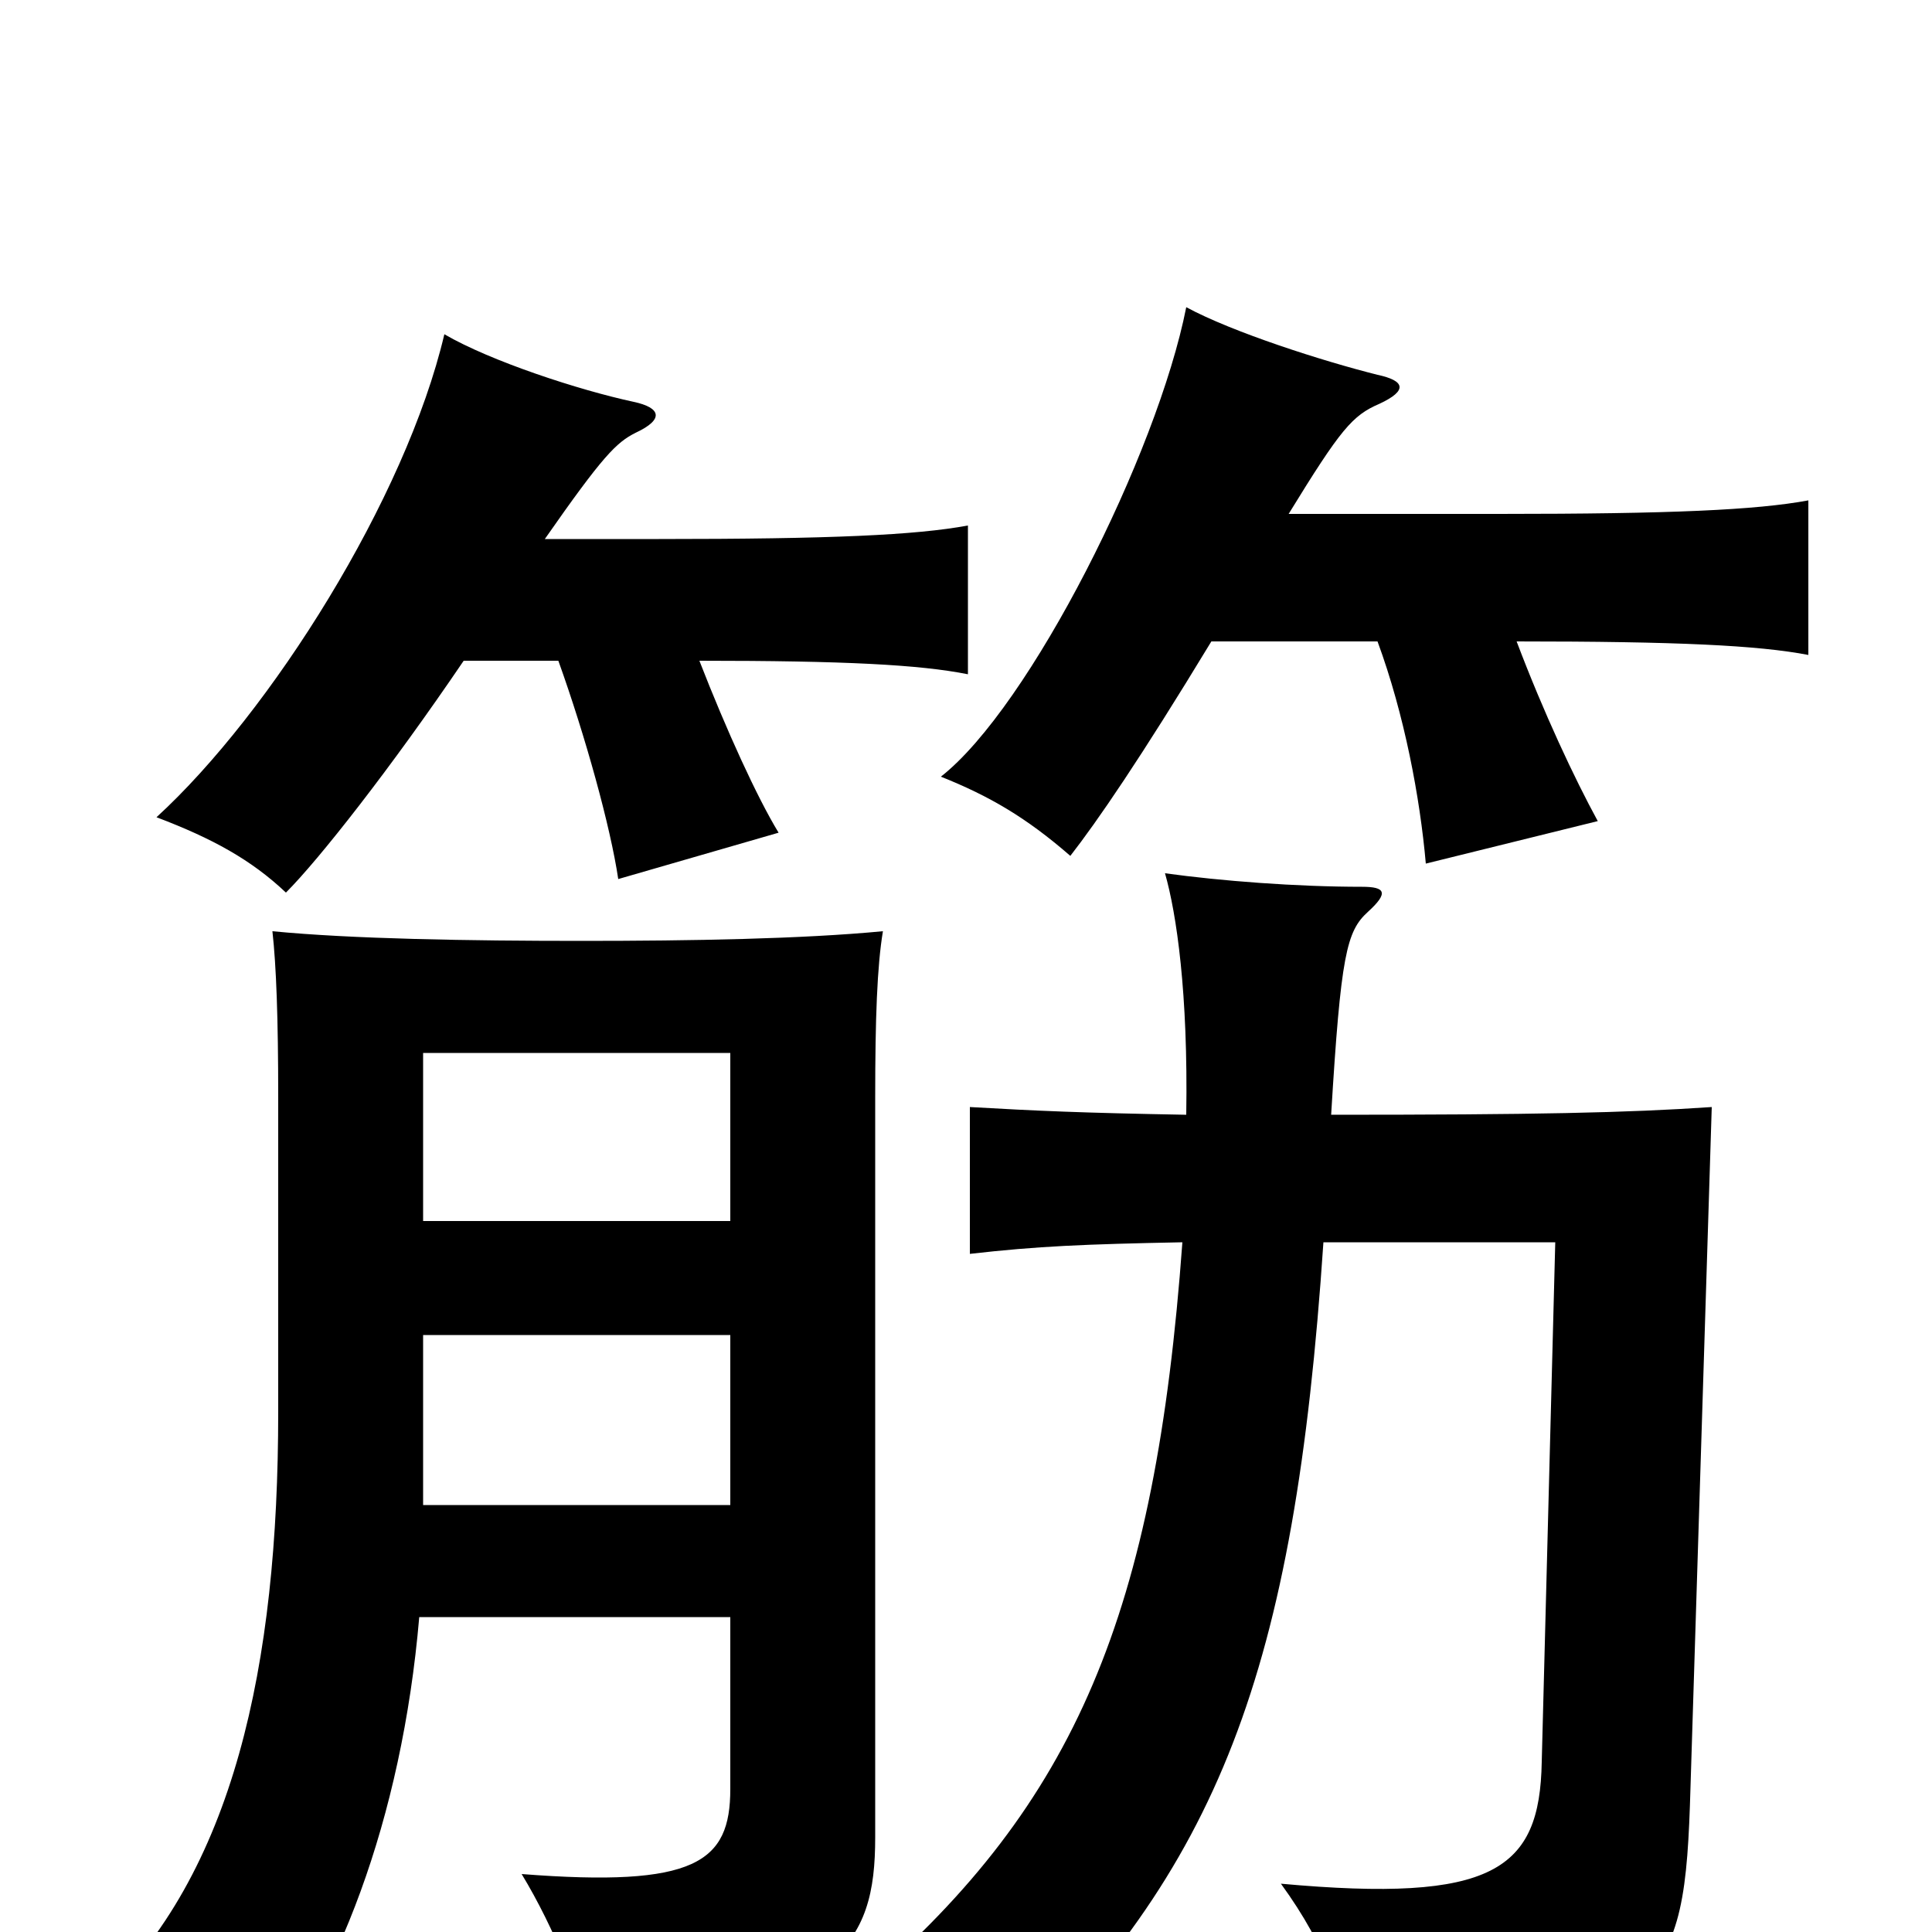 <svg xmlns="http://www.w3.org/2000/svg" viewBox="0 -1000 1000 1000">
	<path fill="#000000" d="M378 -163V-74C378 -36 360 -23 270 -30C287 -2 302 35 305 58C435 35 453 7 453 -49V-432C453 -473 454 -500 457 -518C415 -514 358 -513 301 -513C243 -513 182 -514 141 -518C143 -500 144 -473 144 -432V-269C144 -138 121 -30 51 35C79 44 113 64 130 82C174 29 208 -58 217 -163ZM240 -658H289C303 -619 316 -572 320 -545L403 -569C392 -587 376 -622 362 -658C437 -658 476 -656 501 -651V-728C474 -723 430 -721 341 -721H282C312 -764 319 -771 329 -776C344 -783 342 -789 328 -792C300 -798 254 -813 230 -827C210 -742 140 -631 81 -577C110 -566 130 -555 148 -538C165 -555 202 -602 240 -658ZM627 -668H713C727 -630 735 -587 738 -553L827 -575C815 -597 799 -631 785 -668C868 -668 910 -666 936 -661V-741C909 -736 865 -734 776 -734H667C694 -778 700 -785 714 -791C729 -798 727 -803 713 -806C685 -813 638 -828 614 -841C599 -765 533 -634 487 -598C512 -588 531 -577 554 -557C568 -575 590 -607 627 -668ZM219 -368V-455H378V-368ZM378 -309V-221H219V-309ZM685 -357H805L798 -88C797 -32 773 -15 663 -25C687 8 697 37 699 68C864 44 872 30 875 -75L886 -427C842 -424 794 -423 689 -423C694 -506 697 -518 708 -528C719 -538 717 -541 705 -541C671 -541 632 -544 603 -548C609 -527 615 -486 614 -423C559 -424 537 -425 502 -427V-351C537 -355 561 -356 612 -357C598 -165 557 -67 448 27C471 37 500 57 517 76C631 -33 670 -134 685 -357Z"/>
</svg>
